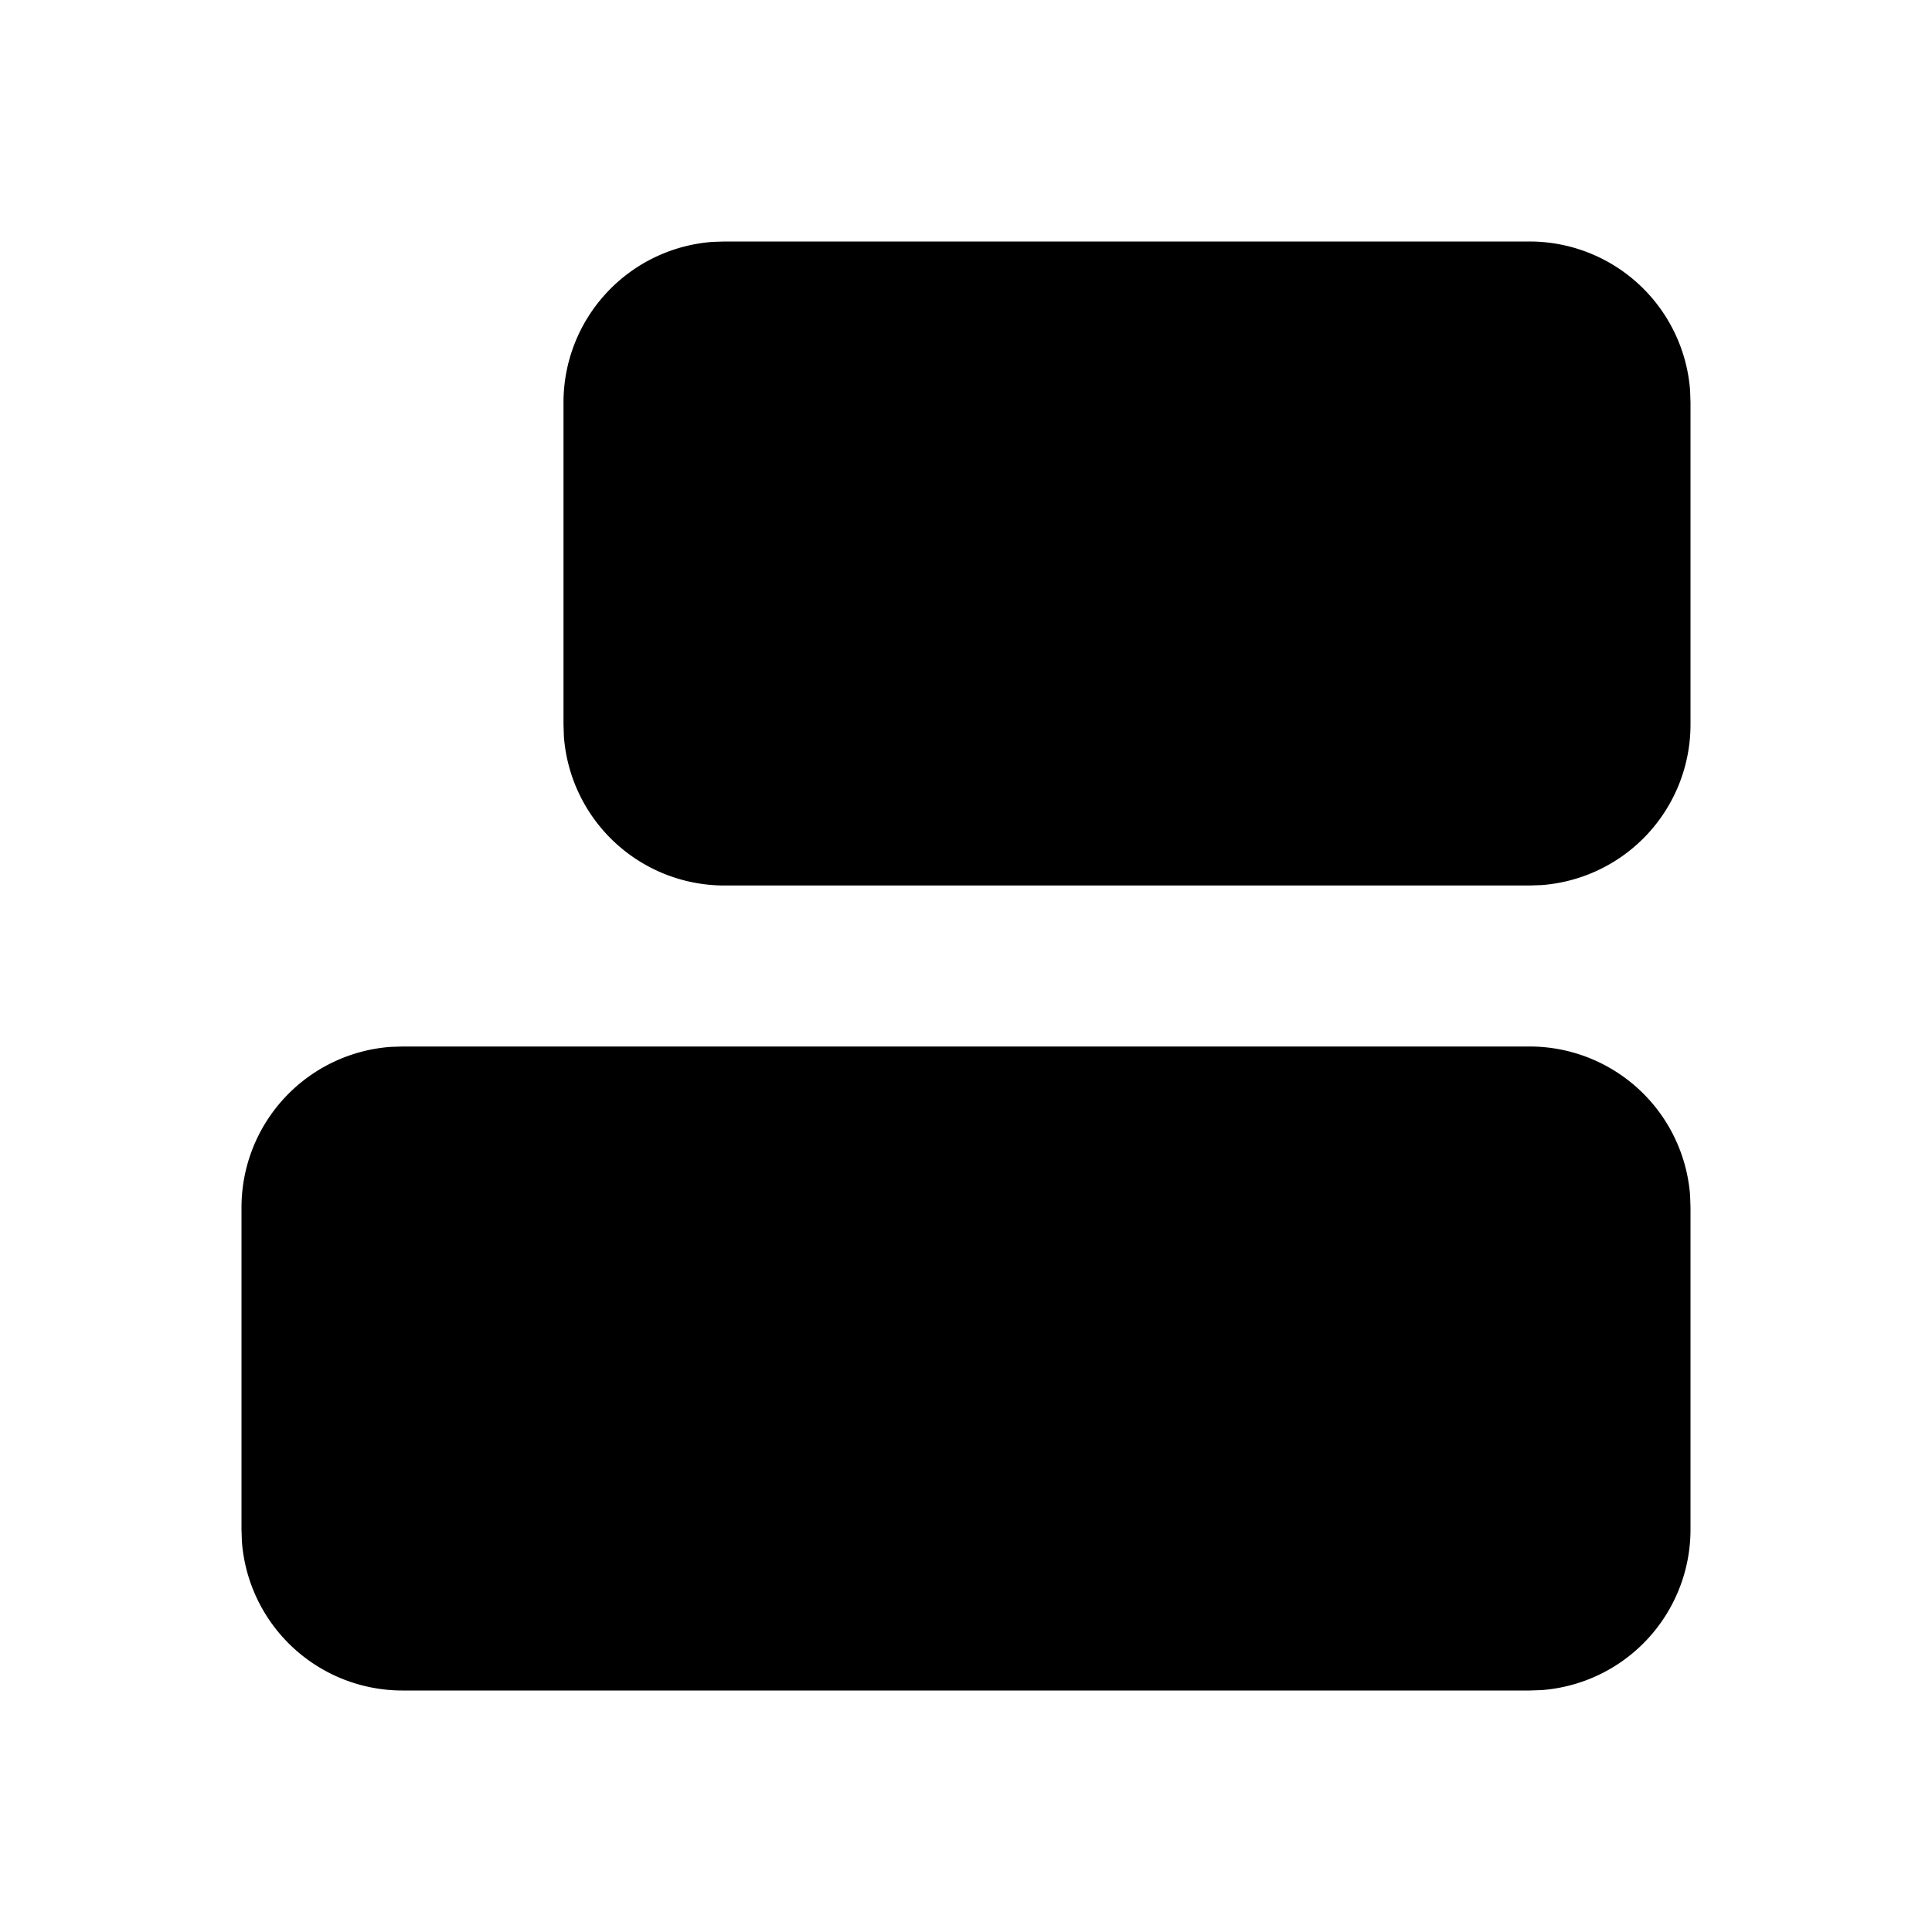 <svg xmlns="http://www.w3.org/2000/svg" width="24" height="24">
  <defs/>
  <path  d="M19,13 A2 2 0 0 1 20.995,14.85 L21,15 L21,19 A2 2 0 0 1 19.15,20.995 L19,21 L5,21 A2 2 0 0 1 3.005,19.15 L3,19 L3,15 A2 2 0 0 1 4.85,13.005 L5,13 Z M19,3 A2 2 0 0 1 20.995,4.85 L21,5 L21,9 A2 2 0 0 1 19.15,10.995 L19,11 L9,11 A2 2 0 0 1 7.005,9.15 L7,9 L7,5 A2 2 0 0 1 8.85,3.005 L9,3 Z"/>
</svg>

